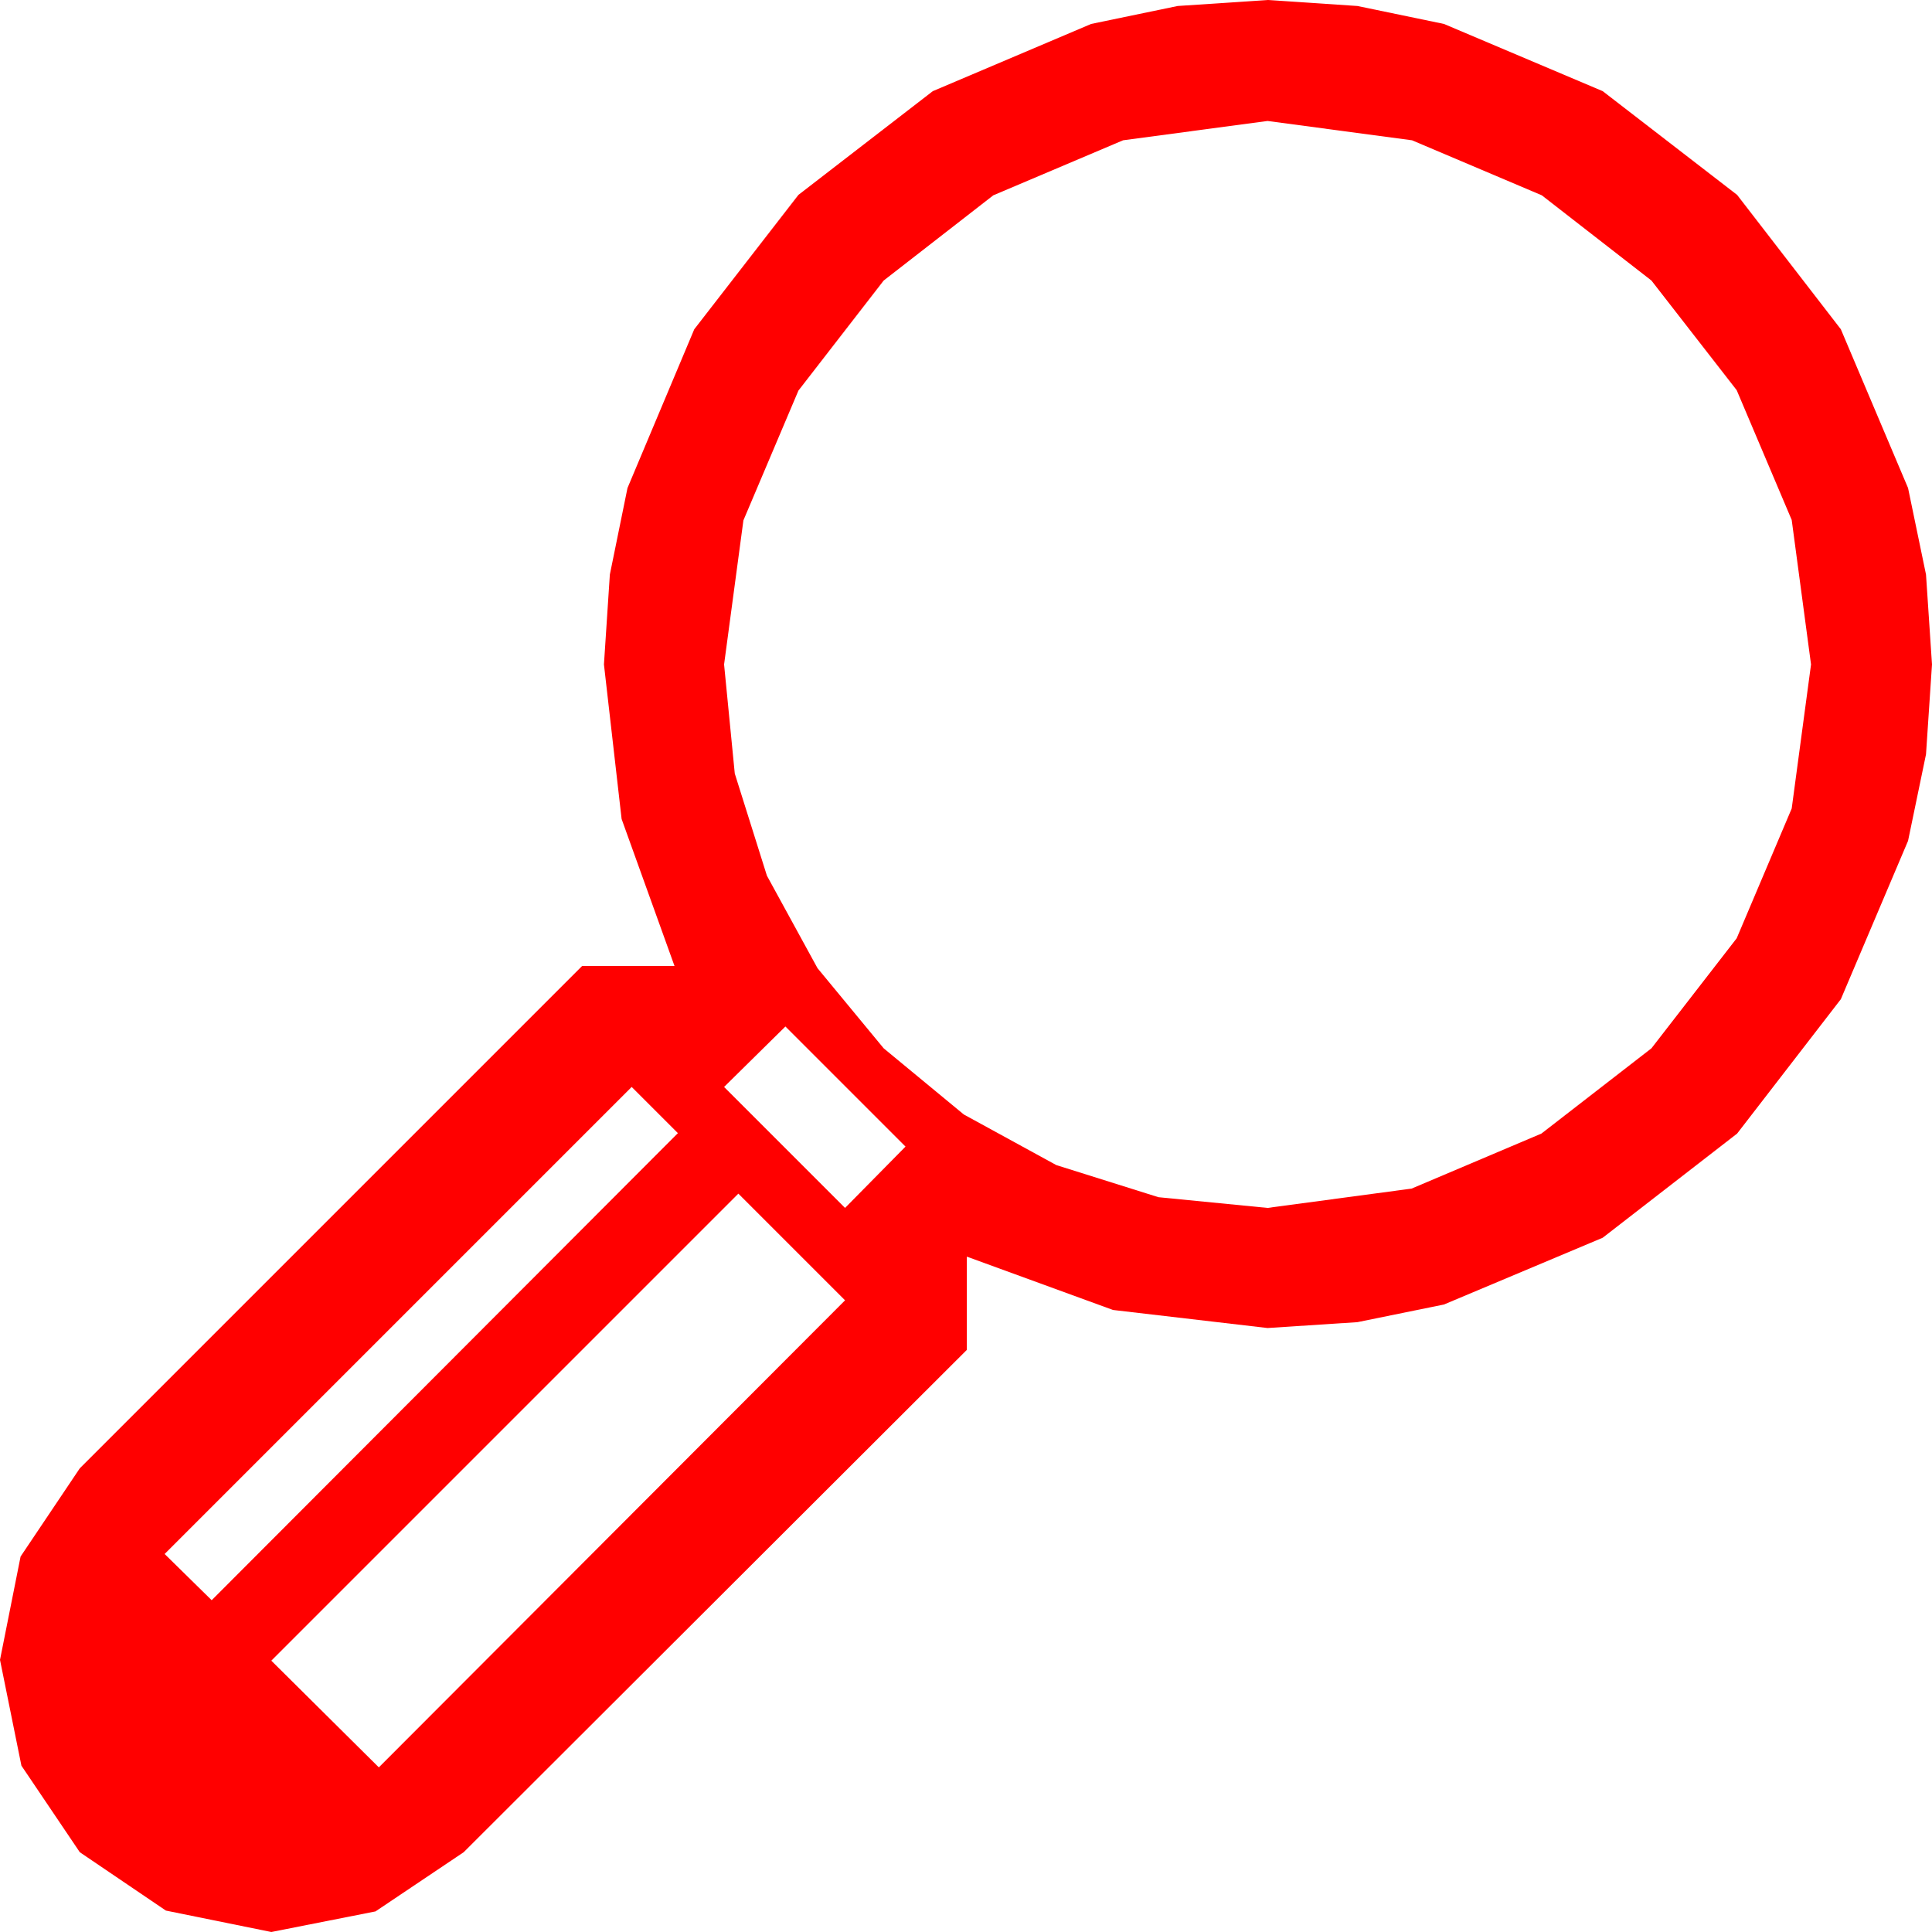 <?xml version="1.0" encoding="utf-8"?>
<!DOCTYPE svg PUBLIC "-//W3C//DTD SVG 1.1//EN" "http://www.w3.org/Graphics/SVG/1.1/DTD/svg11.dtd">
<svg width="67.383" height="67.383" xmlns="http://www.w3.org/2000/svg" xmlns:xlink="http://www.w3.org/1999/xlink" xmlns:xml="http://www.w3.org/XML/1998/namespace" version="1.1">
  <g>
    <g>
      <path style="fill:#FF0000;fill-opacity:1" d="M25.752,41.631L9.463,57.92 13.213,61.641 29.473,45.352 25.752,41.631z M22.031,37.91L5.742,54.199 7.383,55.811 23.643,39.521 22.031,37.91z M27.393,35.801L25.254,37.91 29.473,42.129 31.582,39.99 27.393,35.801z M44.209,4.219L39.17,4.893 34.644,6.812 30.82,9.785 27.847,13.623 25.928,18.149 25.254,23.174 25.627,26.979 26.748,30.542 28.513,33.768 30.82,36.562 33.615,38.87 36.841,40.635 40.404,41.755 44.209,42.129 49.233,41.455 53.76,39.536 57.598,36.562 60.571,32.725 62.49,28.198 63.164,23.174 62.49,18.135 60.571,13.608 57.598,9.785 53.774,6.812 49.248,4.893 44.209,4.219z M44.209,0L47.344,0.209 50.361,0.835 55.898,3.179 60.586,6.797 64.204,11.484 66.548,17.021 67.174,20.039 67.383,23.174 67.174,26.309 66.548,29.326 64.204,34.849 60.586,39.536 55.898,43.169 50.361,45.498 47.344,46.113 44.209,46.318 38.818,45.688 33.721,43.828 33.721,47.08 16.172,64.6 13.096,66.665 9.463,67.383 5.786,66.636 2.783,64.6 0.747,61.582 0,57.891 0.718,54.287 2.783,51.211 20.303,33.691 23.525,33.691 21.68,28.564 21.064,23.174 21.27,20.039 21.885,17.021 24.214,11.484 27.847,6.797 32.534,3.179 38.057,0.835 41.074,0.209 44.209,0z" />
    </g>
  </g>
</svg>